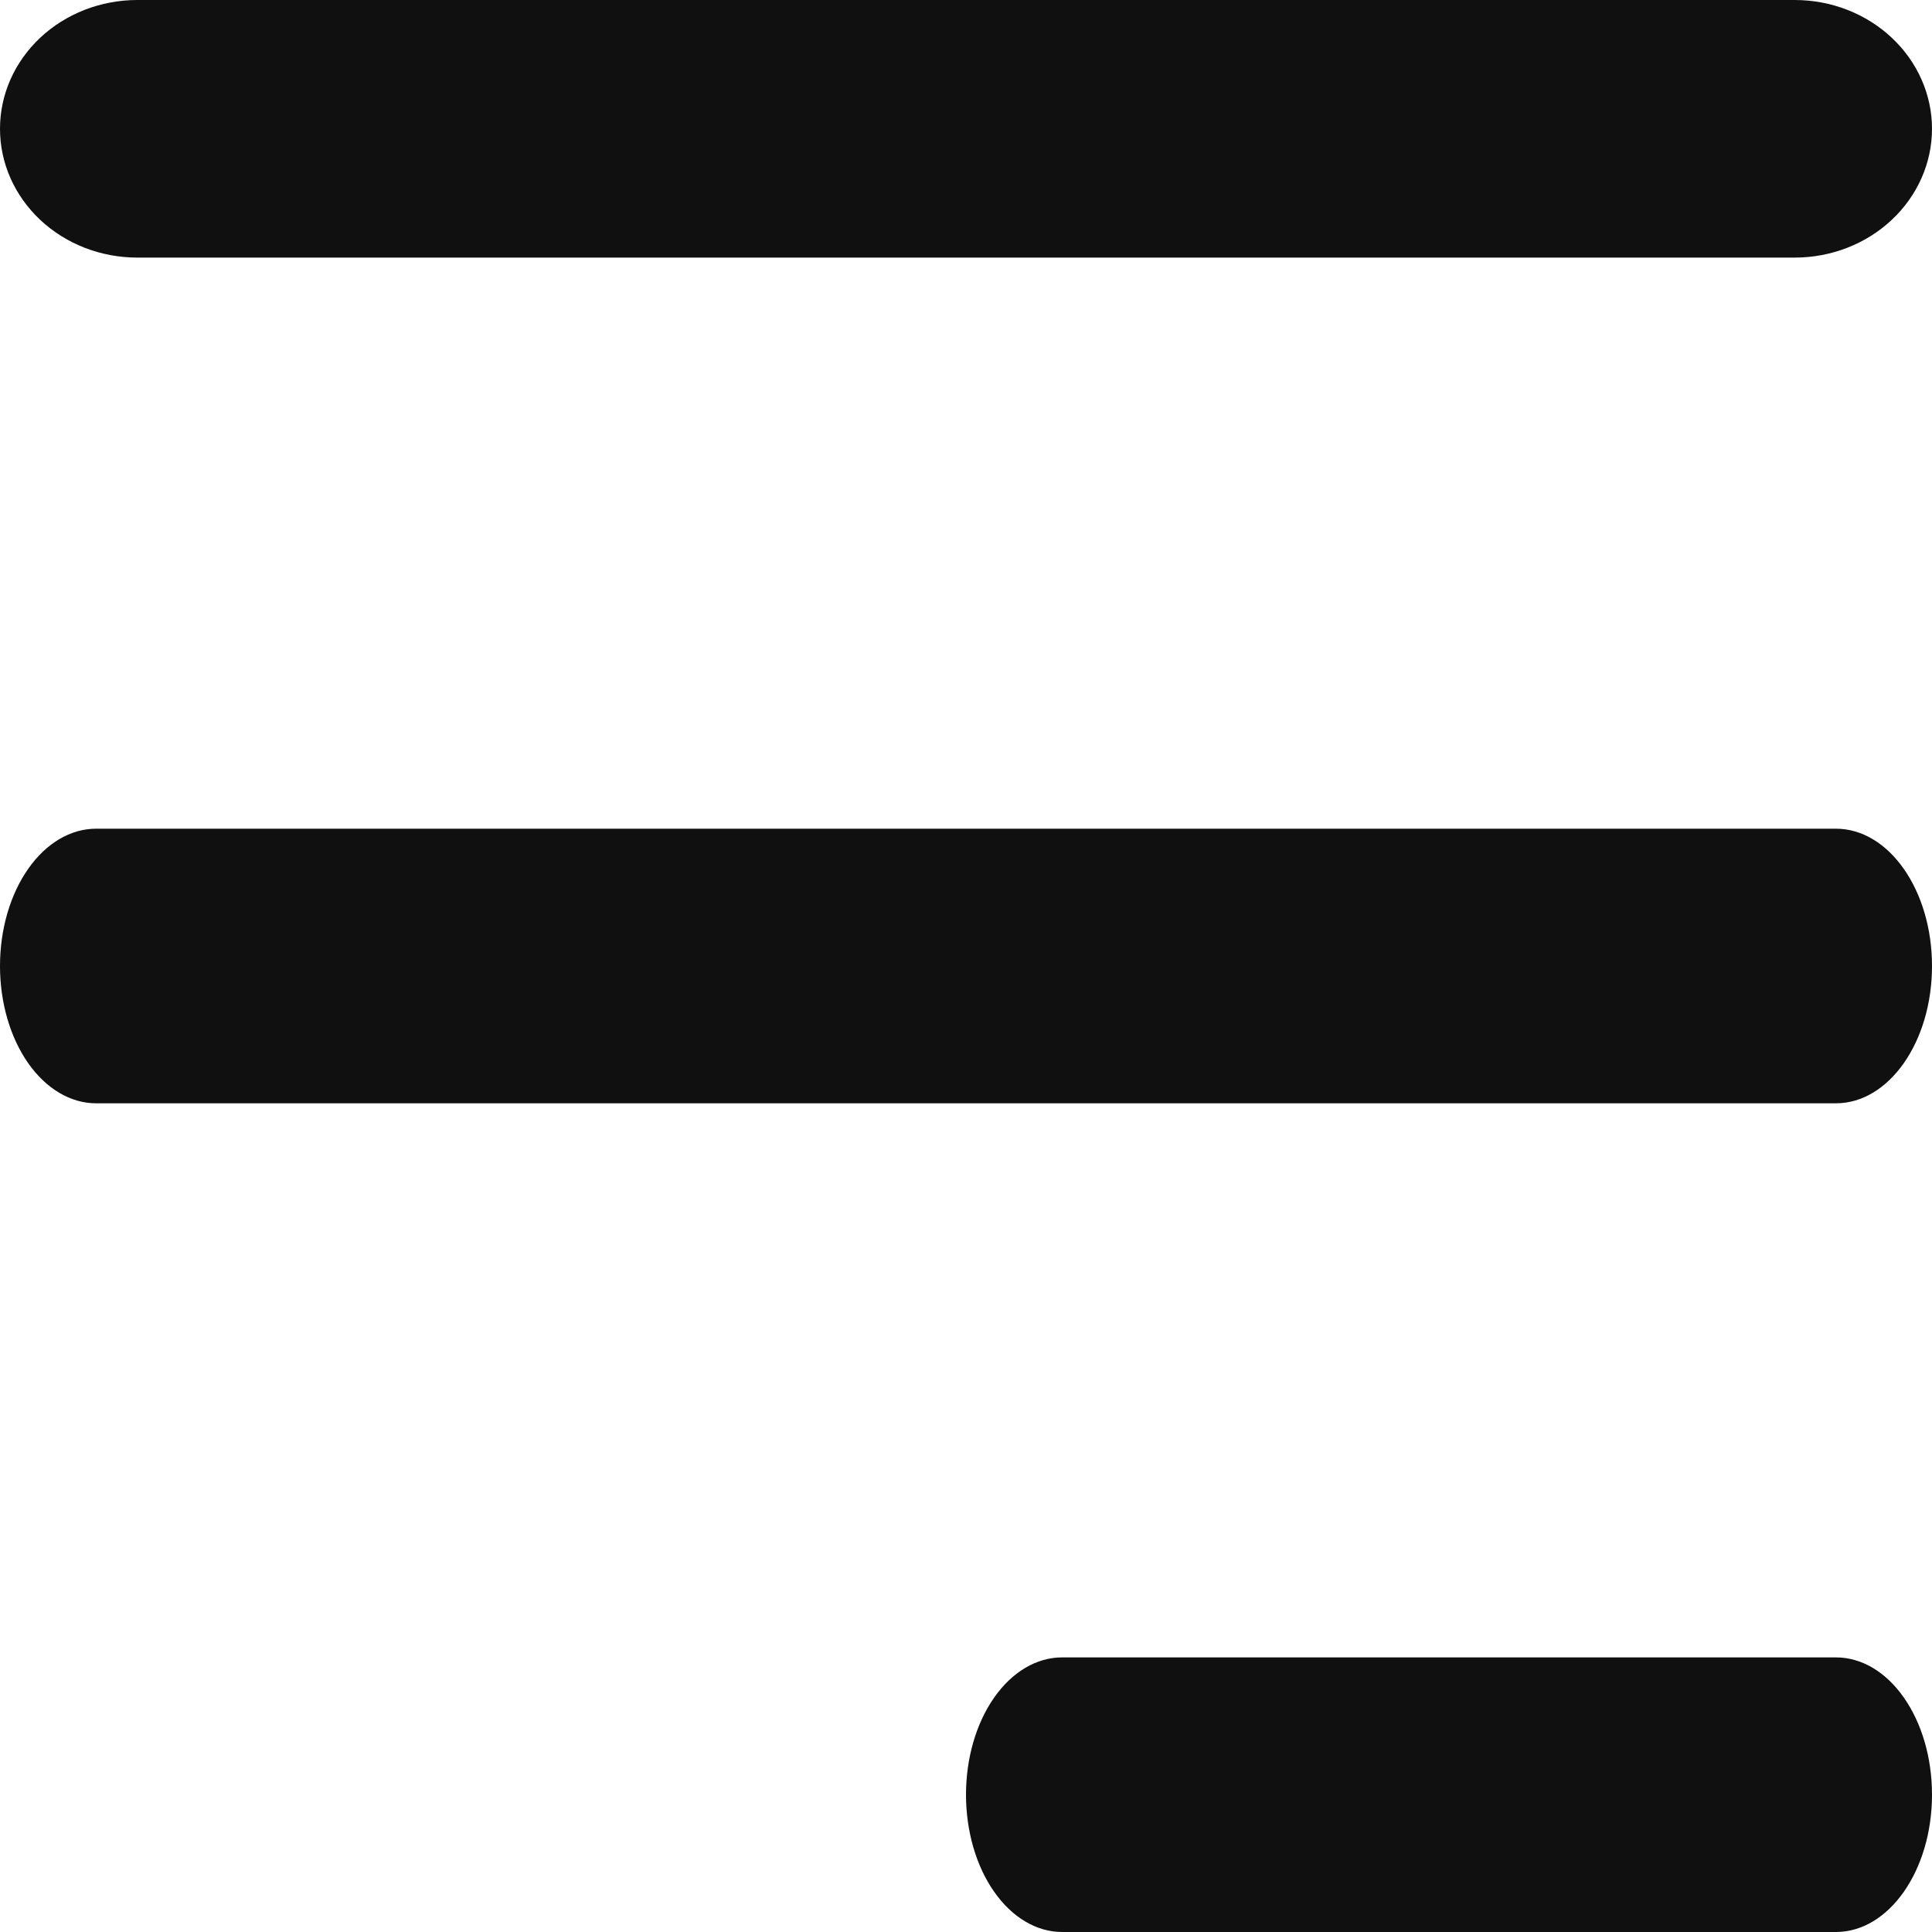 <svg width="30" height="30" viewBox="0 0 30 30" fill="none" xmlns="http://www.w3.org/2000/svg">
<path d="M30 27.868C30 29.046 29.331 30 28.508 30H16.492C16.097 30 15.717 29.775 15.437 29.375C15.157 28.976 15 28.433 15 27.868C15 27.302 15.157 26.76 15.437 26.36C15.717 25.96 16.097 25.736 16.492 25.736H28.508C29.332 25.736 30 26.689 30 27.868Z" fill="#101010"/>
<path d="M30 15C30 16.179 29.331 17.132 28.508 17.132H1.492C1.097 17.132 0.717 16.907 0.437 16.508C0.157 16.108 0 15.566 0 15C0 14.434 0.157 13.892 0.437 13.492C0.717 13.092 1.097 12.868 1.492 12.868H28.508C29.332 12.868 30 13.824 30 15Z" fill="#101010"/>
<path d="M27.868 4C28.433 4 28.976 3.789 29.375 3.414C29.775 3.039 30 2.53 30 2C30 1.47 29.775 0.961 29.375 0.586C28.976 0.211 28.433 1.58081e-08 27.868 0H2.132C1.852 -7.8274e-09 1.575 0.052 1.316 0.152C1.058 0.253 0.822 0.4 0.624 0.586C0.427 0.772 0.269 0.992 0.162 1.235C0.055 1.477 0 1.737 0 2C0 2.263 0.055 2.523 0.162 2.765C0.269 3.008 0.427 3.228 0.624 3.414C0.822 3.6 1.058 3.747 1.316 3.848C1.575 3.948 1.852 4 2.132 4H27.868Z" fill="#101010"/>
</svg>
